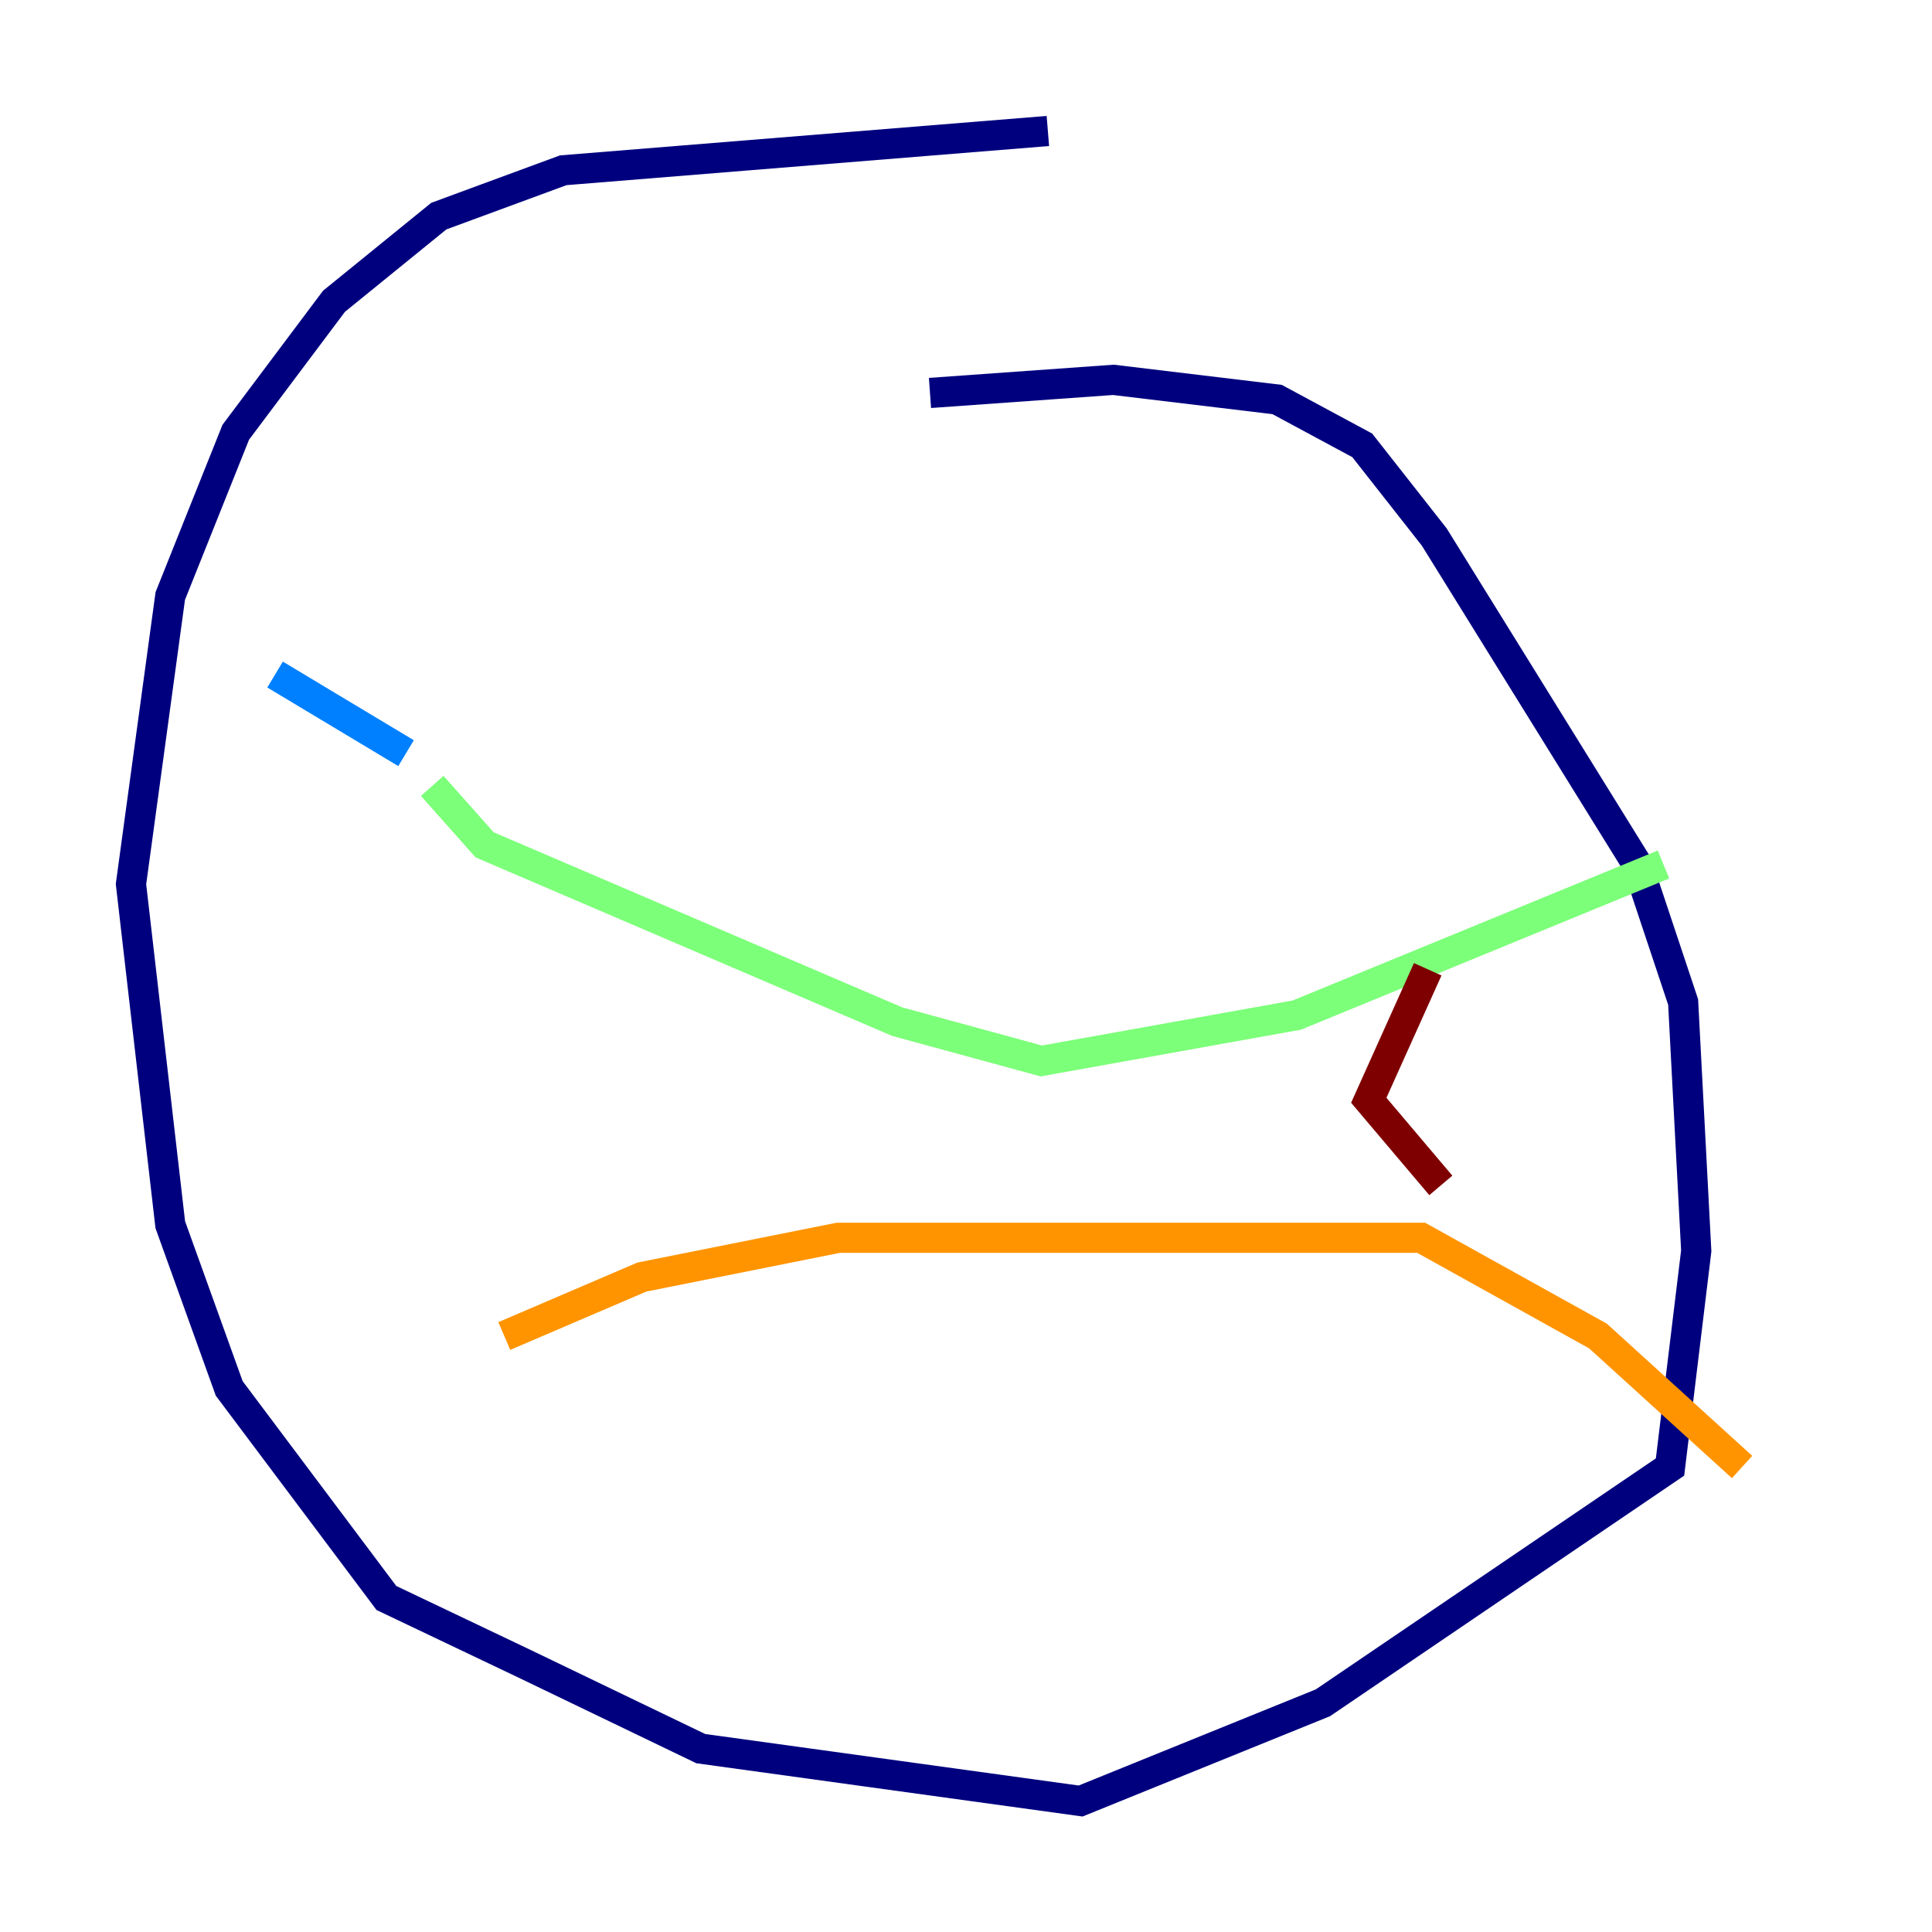 <?xml version="1.0" encoding="utf-8" ?>
<svg baseProfile="tiny" height="128" version="1.2" viewBox="0,0,128,128" width="128" xmlns="http://www.w3.org/2000/svg" xmlns:ev="http://www.w3.org/2001/xml-events" xmlns:xlink="http://www.w3.org/1999/xlink"><defs /><polyline fill="none" points="69.424,8.678 37.315,11.281 29.071,14.319 22.129,19.959 15.62,28.637 11.281,39.485 8.678,58.576 11.281,81.139 15.186,91.986 25.6,105.871 34.712,110.21 46.427,115.851 71.593,119.322 87.647,112.814 110.644,97.193 112.38,82.875 111.512,66.386 108.475,57.275 95.024,35.58 90.251,29.505 84.61,26.468 73.763,25.166 61.614,26.034" stroke="#00007f" stroke-width="2" /><polyline fill="none" points="18.224,44.691 26.902,49.898" stroke="#0080ff" stroke-width="2" /><polyline fill="none" points="28.637,52.068 32.108,55.973 59.444,67.688 68.99,70.291 85.912,67.254 110.21,57.275" stroke="#7cff79" stroke-width="2" /><polyline fill="none" points="33.41,88.515 42.522,84.61 55.539,82.007 94.156,82.007 105.871,88.515 115.417,97.193" stroke="#ff9400" stroke-width="2" /><polyline fill="none" points="94.59,64.217 90.685,72.895 95.458,78.536" stroke="#7f0000" stroke-width="2" /></svg>